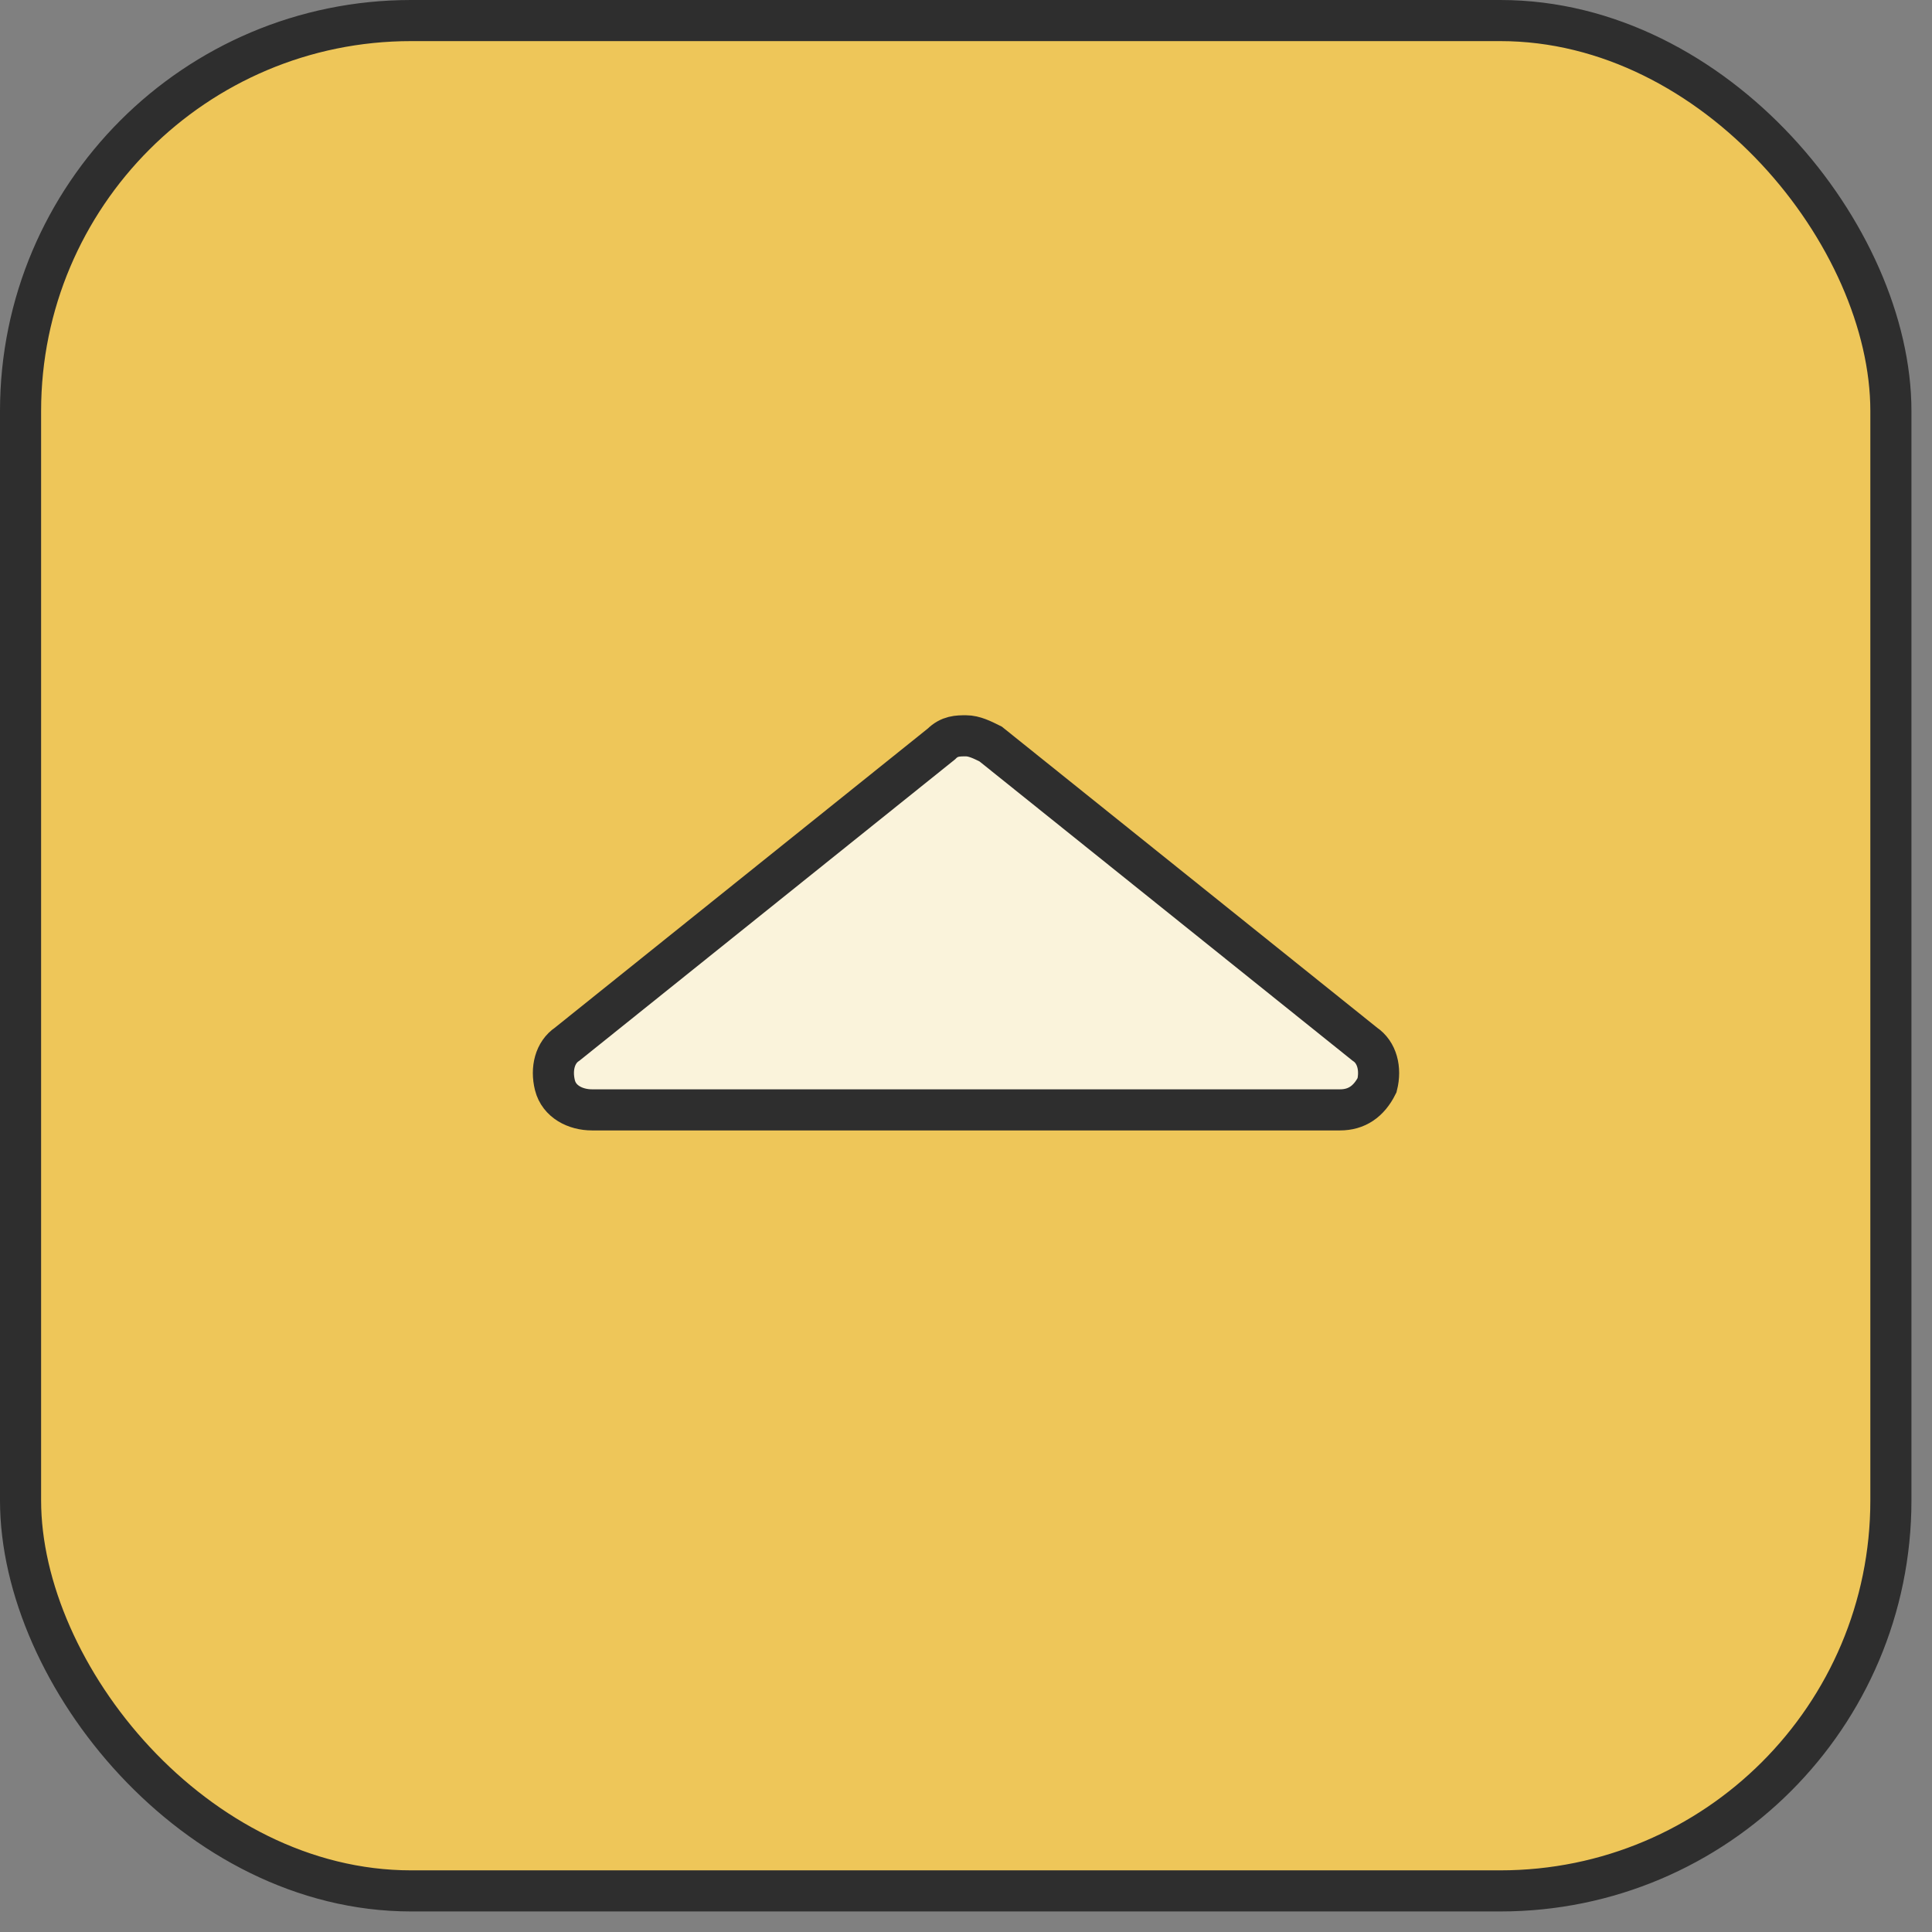 <?xml version="1.0" encoding="UTF-8"?>
<svg id="Layer_1" xmlns="http://www.w3.org/2000/svg" version="1.1" viewBox="0 0 47 47">
  <rect x="0" y="0" width="47" height="47" fill="#808080" stroke="none"/>
  <!-- Generator: Adobe Illustrator 29.1.0, SVG Export Plug-In . SVG Version: 2.1.0 Build 142)  -->
  <defs>
    <style>
      .st0 {
        fill: none;
      }

      .st0, .st1 {
        stroke: #2e2e2e;
      }

      .st1 {
        fill: #faf3db;
        stroke-miterlimit: 10;
      }

      .st2 {
        fill: #eec659;
      }
    </style>
  </defs>
  <rect class="st2" x=".5" y=".5" width="45.5" height="45.5" rx="9.5" ry="9.5"/>
  <rect class="st0" x=".5" y=".5" width="45.5" height="45.5" rx="9.5" ry="9.5"/>
  <path class="st1" d="M14.4,27h18.2c.4,0,.7-.2.9-.6.1-.4,0-.8-.3-1l-9.1-7.3c-.2-.1-.4-.2-.6-.2s-.4,0-.6.2l-9.1,7.3c-.3.2-.4.6-.3,1,.1.4.5.6.9.6Z"/>
</svg>